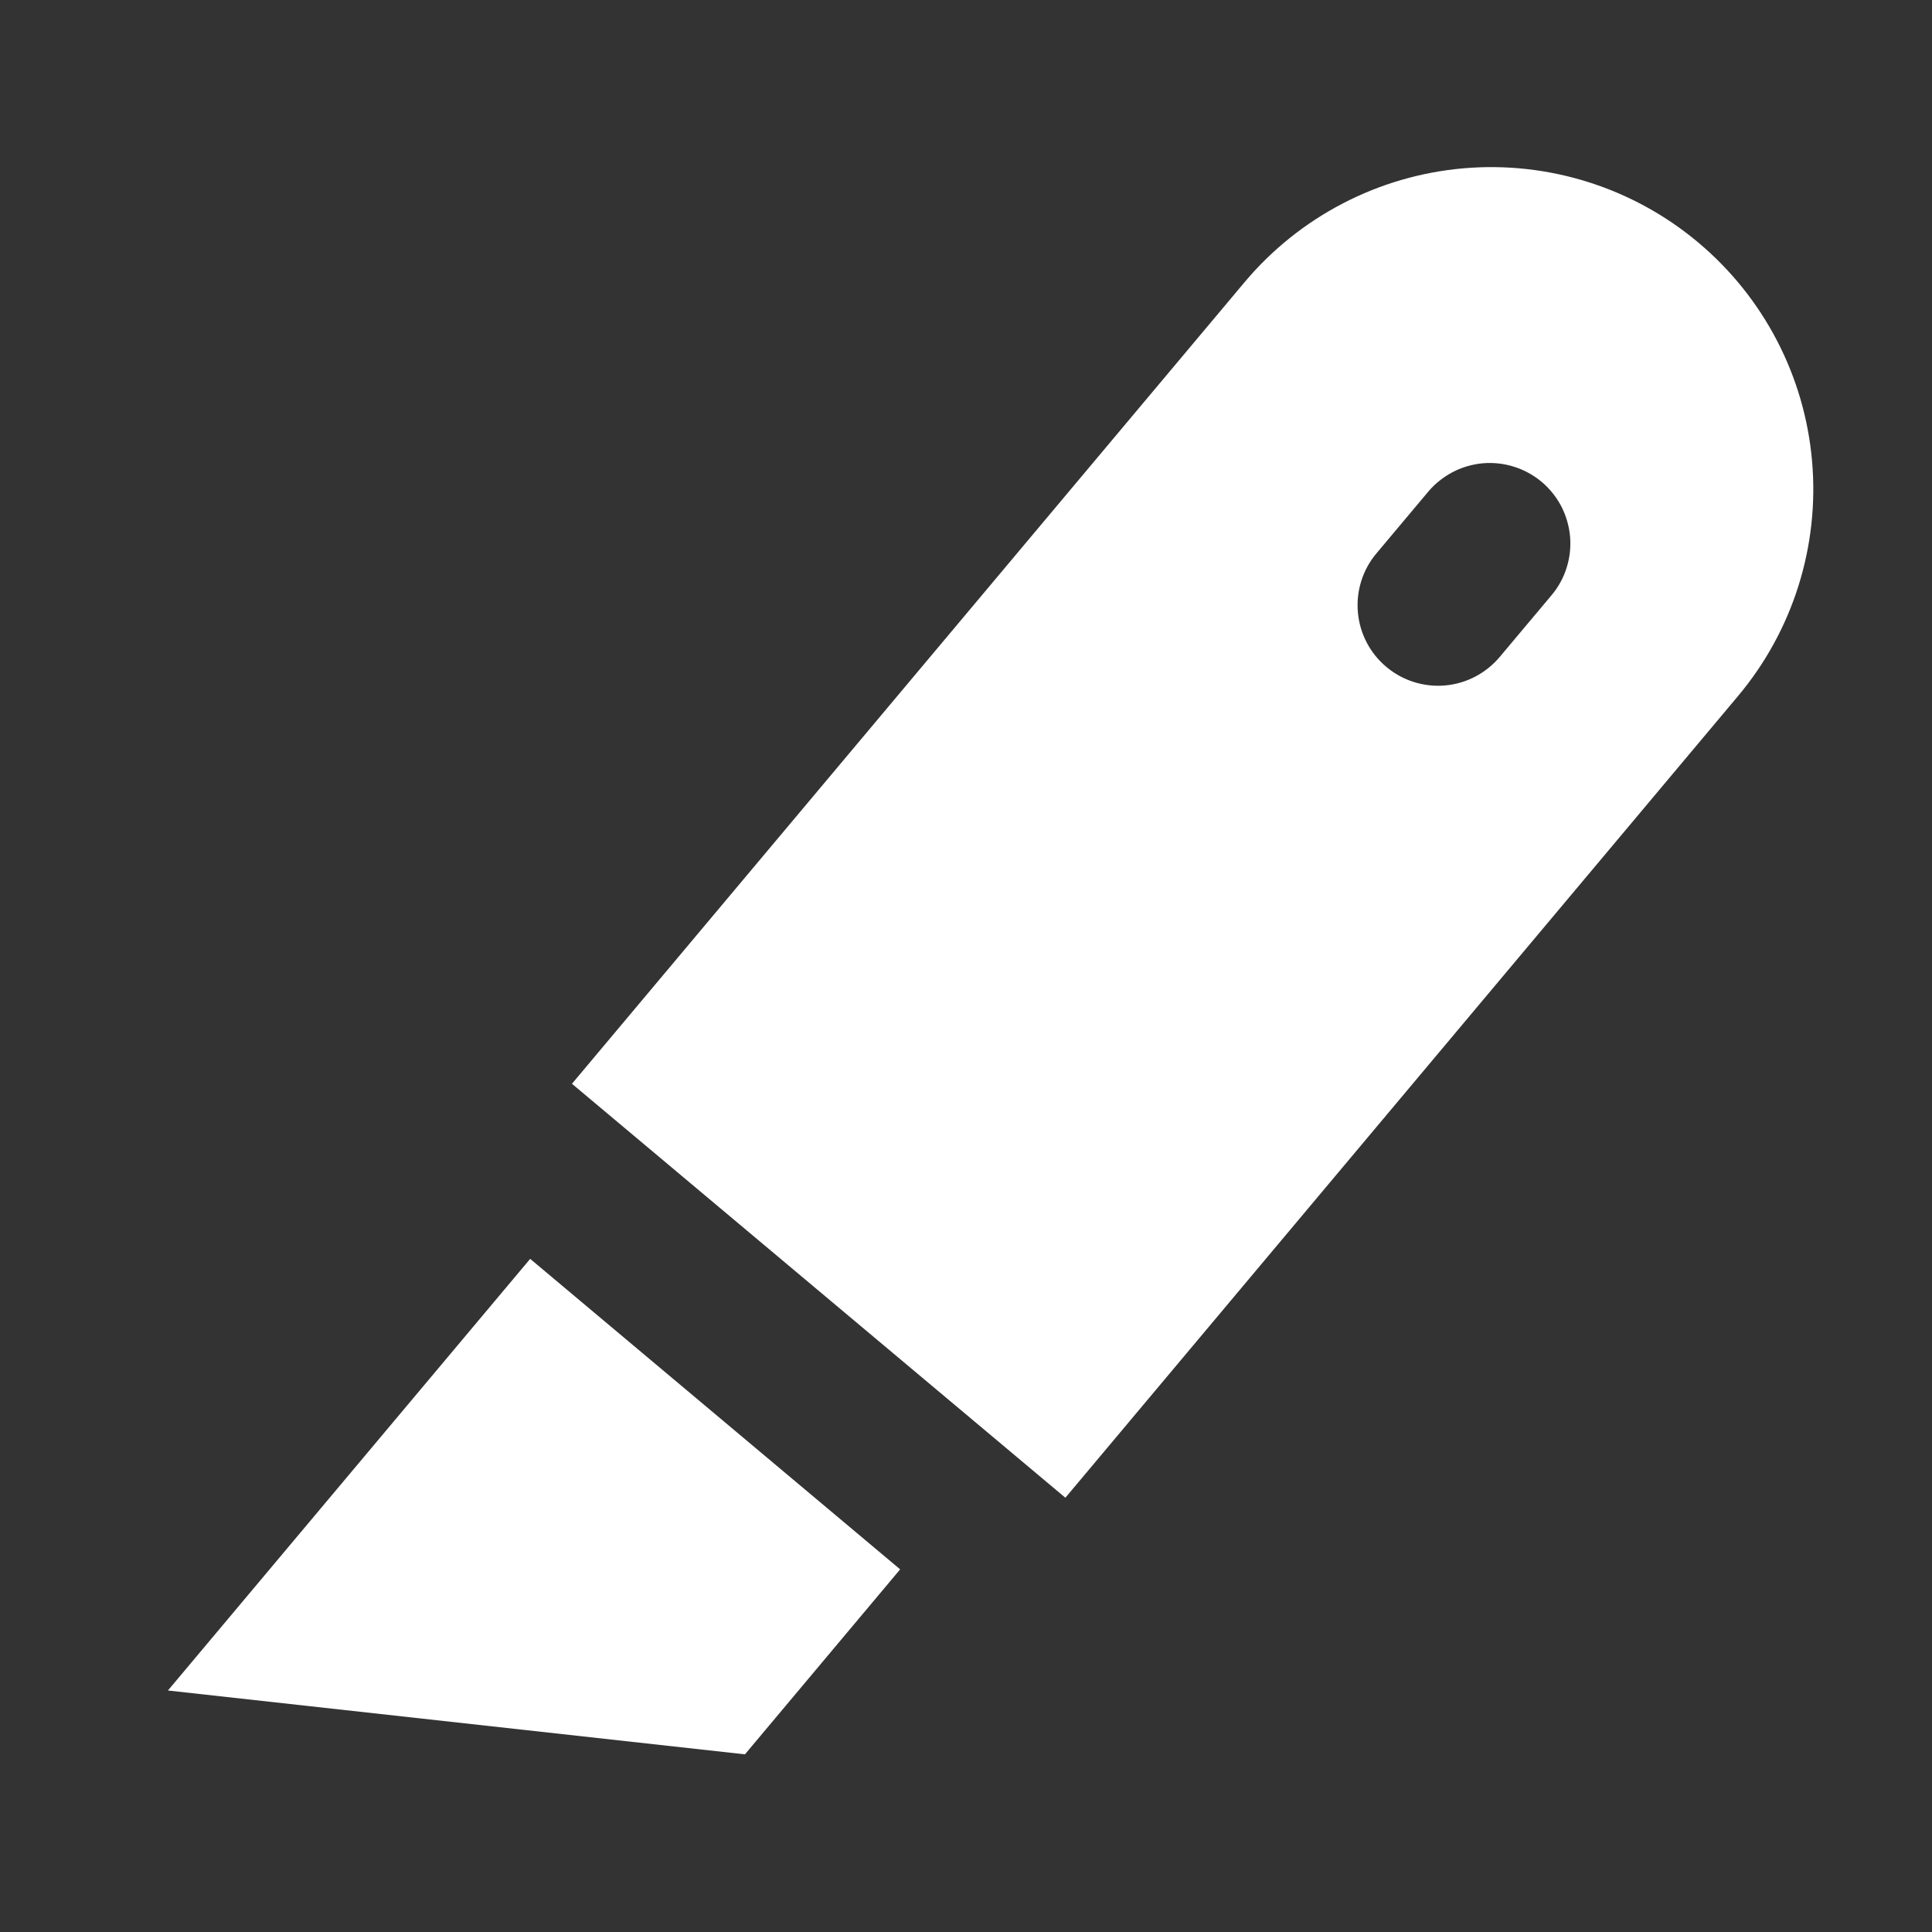 <svg width="24" height="24" viewBox="0 0 24 24" fill="none" xmlns="http://www.w3.org/2000/svg">
<rect x="0" y="0" width="24" height="24" fill="#333333" stroke="none"/>
<path d="M11.182 19.495L9.254 21.793L2.086 21L6.586 15.638L11.182 19.495ZM13.234 18.605L7.105 13.463L15.461 3.505C16.143 2.693 17.12 2.184 18.177 2.091C19.233 1.999 20.284 2.33 21.096 3.012C21.909 3.694 22.418 4.671 22.51 5.727C22.603 6.784 22.272 7.835 21.59 8.647L13.234 18.606V18.605ZM19.15 5.985C19.049 5.901 18.933 5.837 18.808 5.798C18.682 5.758 18.551 5.744 18.42 5.755C18.289 5.767 18.162 5.804 18.045 5.865C17.929 5.926 17.825 6.009 17.741 6.109L17.098 6.875C16.927 7.078 16.845 7.341 16.868 7.605C16.891 7.87 17.018 8.114 17.221 8.284C17.424 8.455 17.687 8.538 17.951 8.515C18.215 8.492 18.459 8.364 18.63 8.161L19.273 7.395C19.358 7.295 19.422 7.178 19.461 7.053C19.501 6.928 19.515 6.796 19.504 6.665C19.492 6.534 19.455 6.406 19.395 6.29C19.334 6.173 19.251 6.07 19.15 5.985Z" fill="white"/>
</svg>
